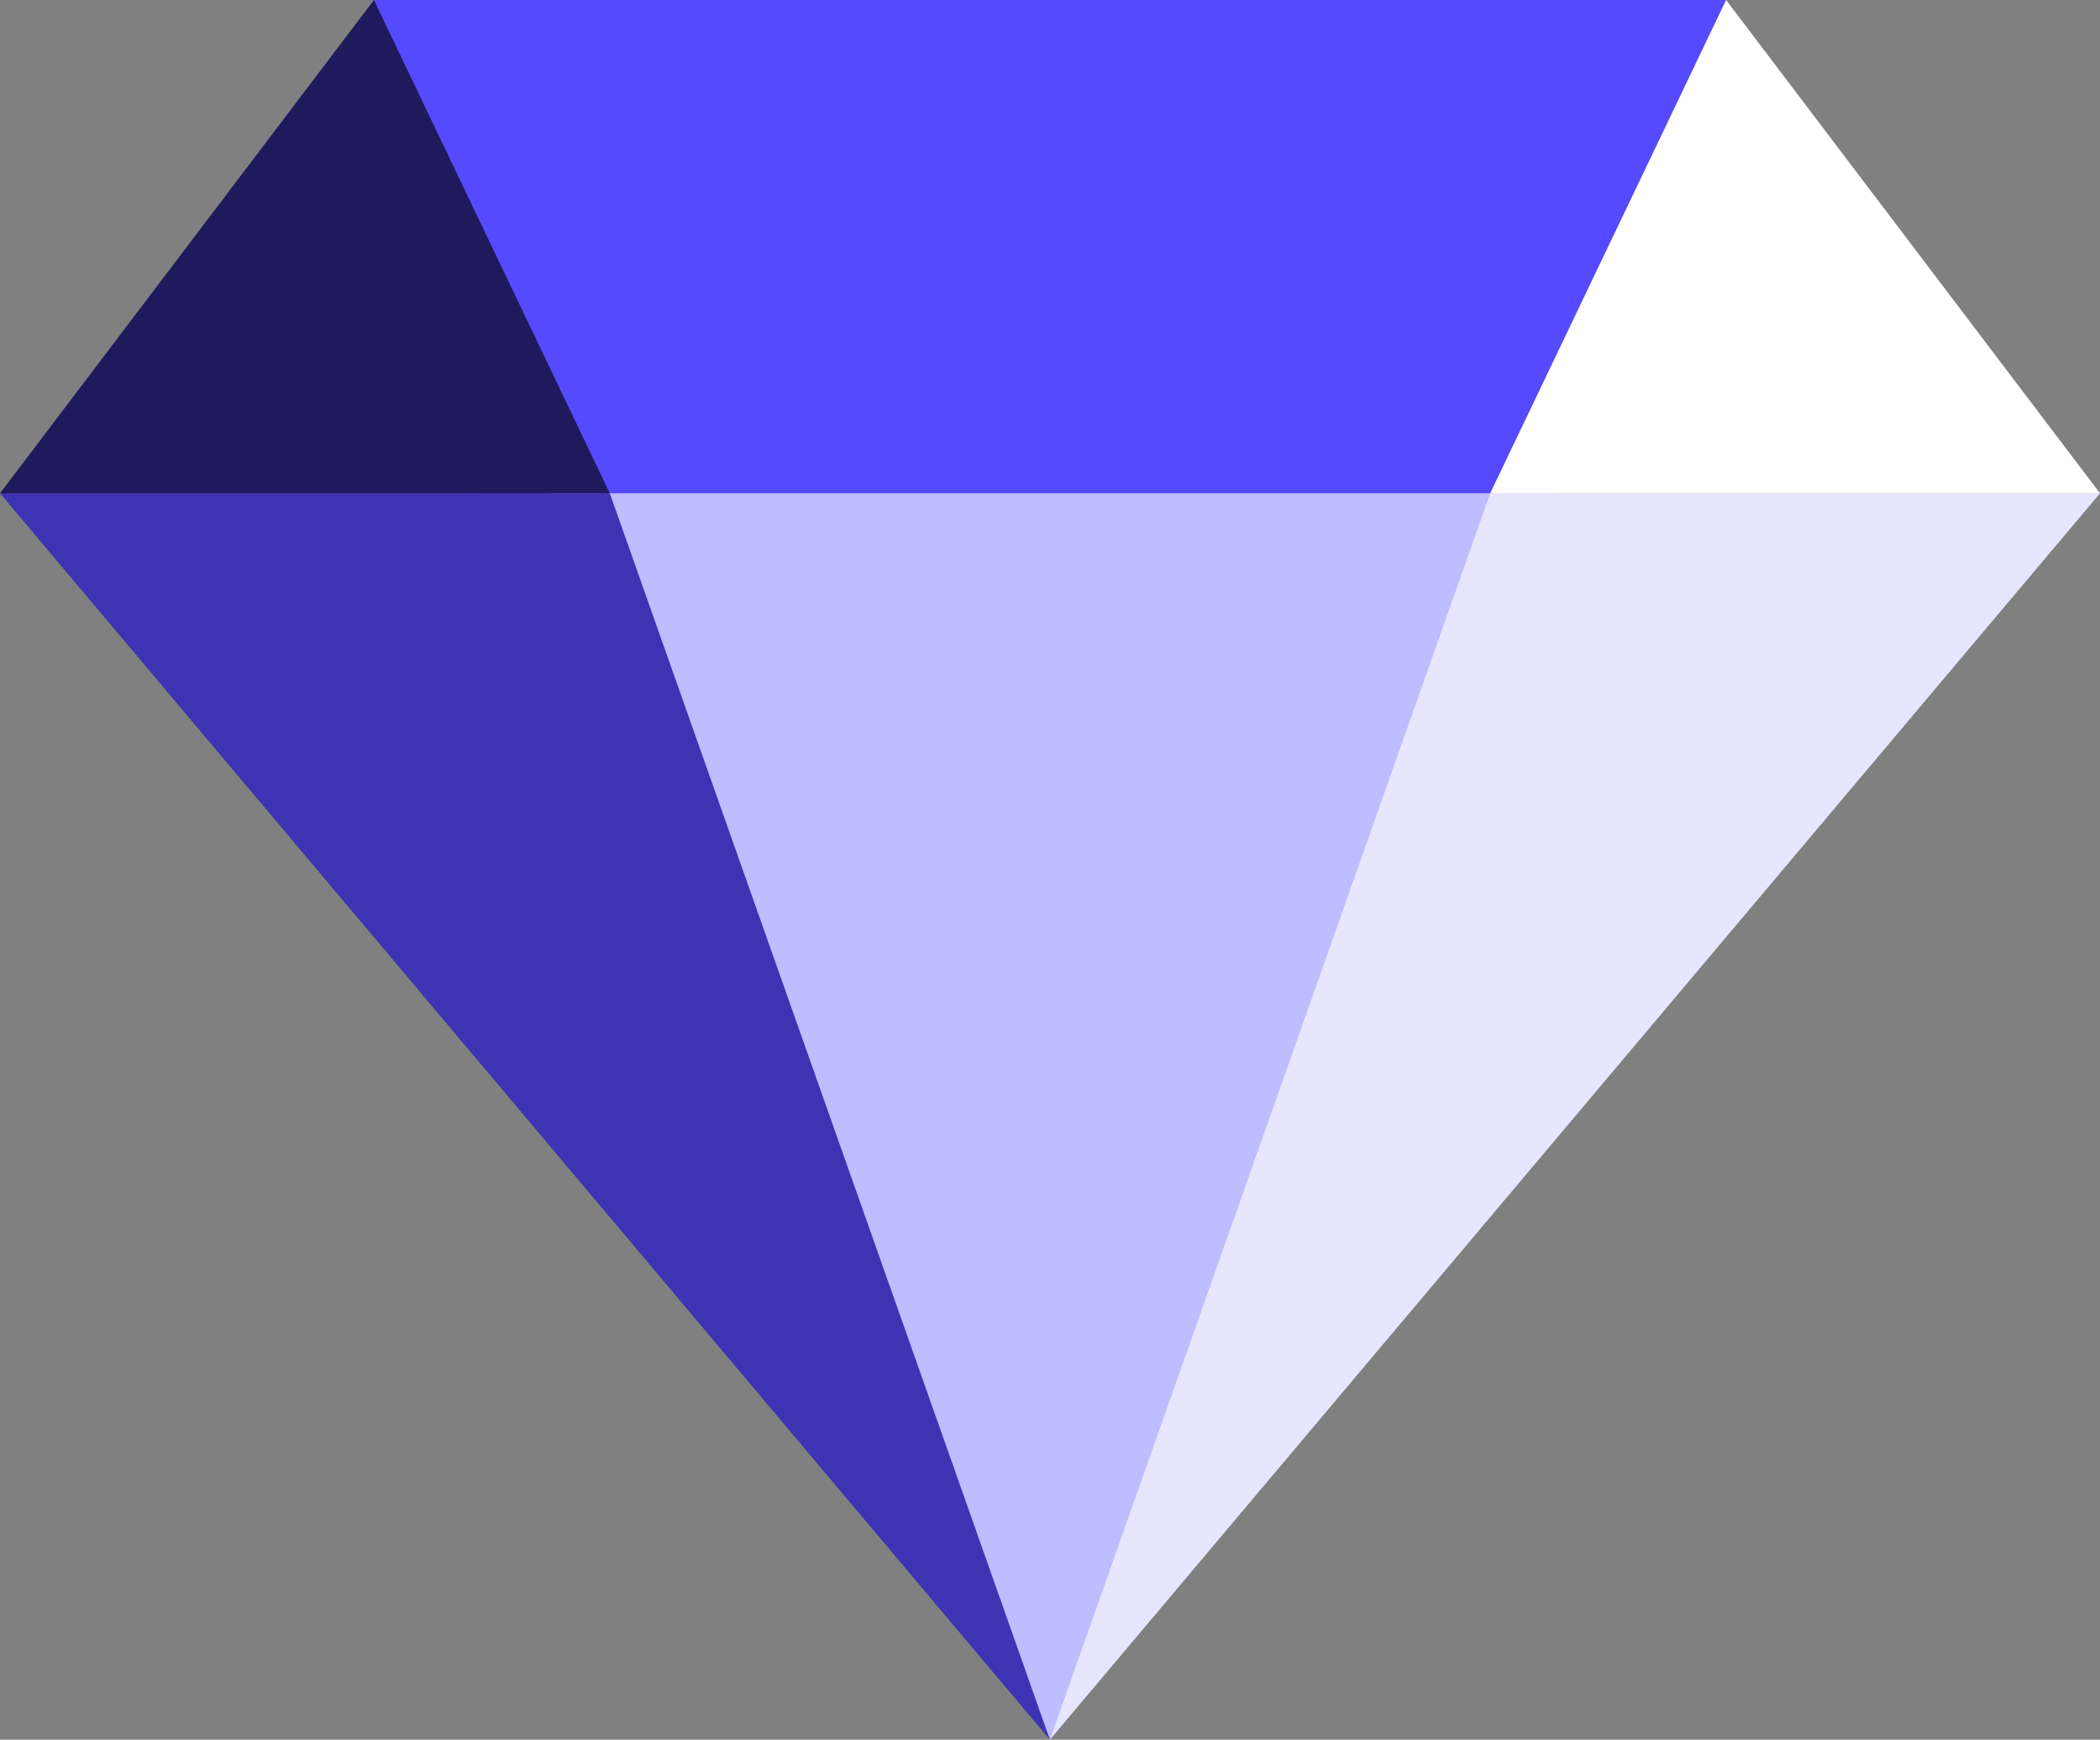 <svg xmlns="http://www.w3.org/2000/svg" viewBox="0 0 102.83 85.17"><rect x="0" y="0" width="102.83" height="85.17" fill="#808080" stroke="none"/><defs><style>.cls-1{fill:#554aff;}.cls-2{fill:#bdbdff;}.cls-3{fill:#3d33b3;}.cls-4{fill:#1f1a5c;}.cls-5{fill:#e6e6ff;}.cls-6{fill:#fff;}</style></defs><g id="Layer_2" data-name="Layer 2"><g id="Слой_7" data-name="Слой 7"><polygon class="cls-1" points="18.31 0 84.52 0 74.87 24.15 23.8 27.01 18.31 0"/><polygon class="cls-2" points="76.08 24.15 26.75 24.15 51.41 85.17 76.08 24.15"/><polygon class="cls-3" points="51.41 85.17 0 24.15 29.86 24.15 51.41 85.17"/><polygon class="cls-4" points="0 24.15 18.31 0 29.86 24.15 0 24.15"/><polygon class="cls-5" points="51.41 85.17 102.83 24.15 72.97 24.15 51.41 85.17"/><polygon class="cls-6" points="102.83 24.15 84.52 0 72.97 24.15 102.83 24.15"/></g></g></svg>